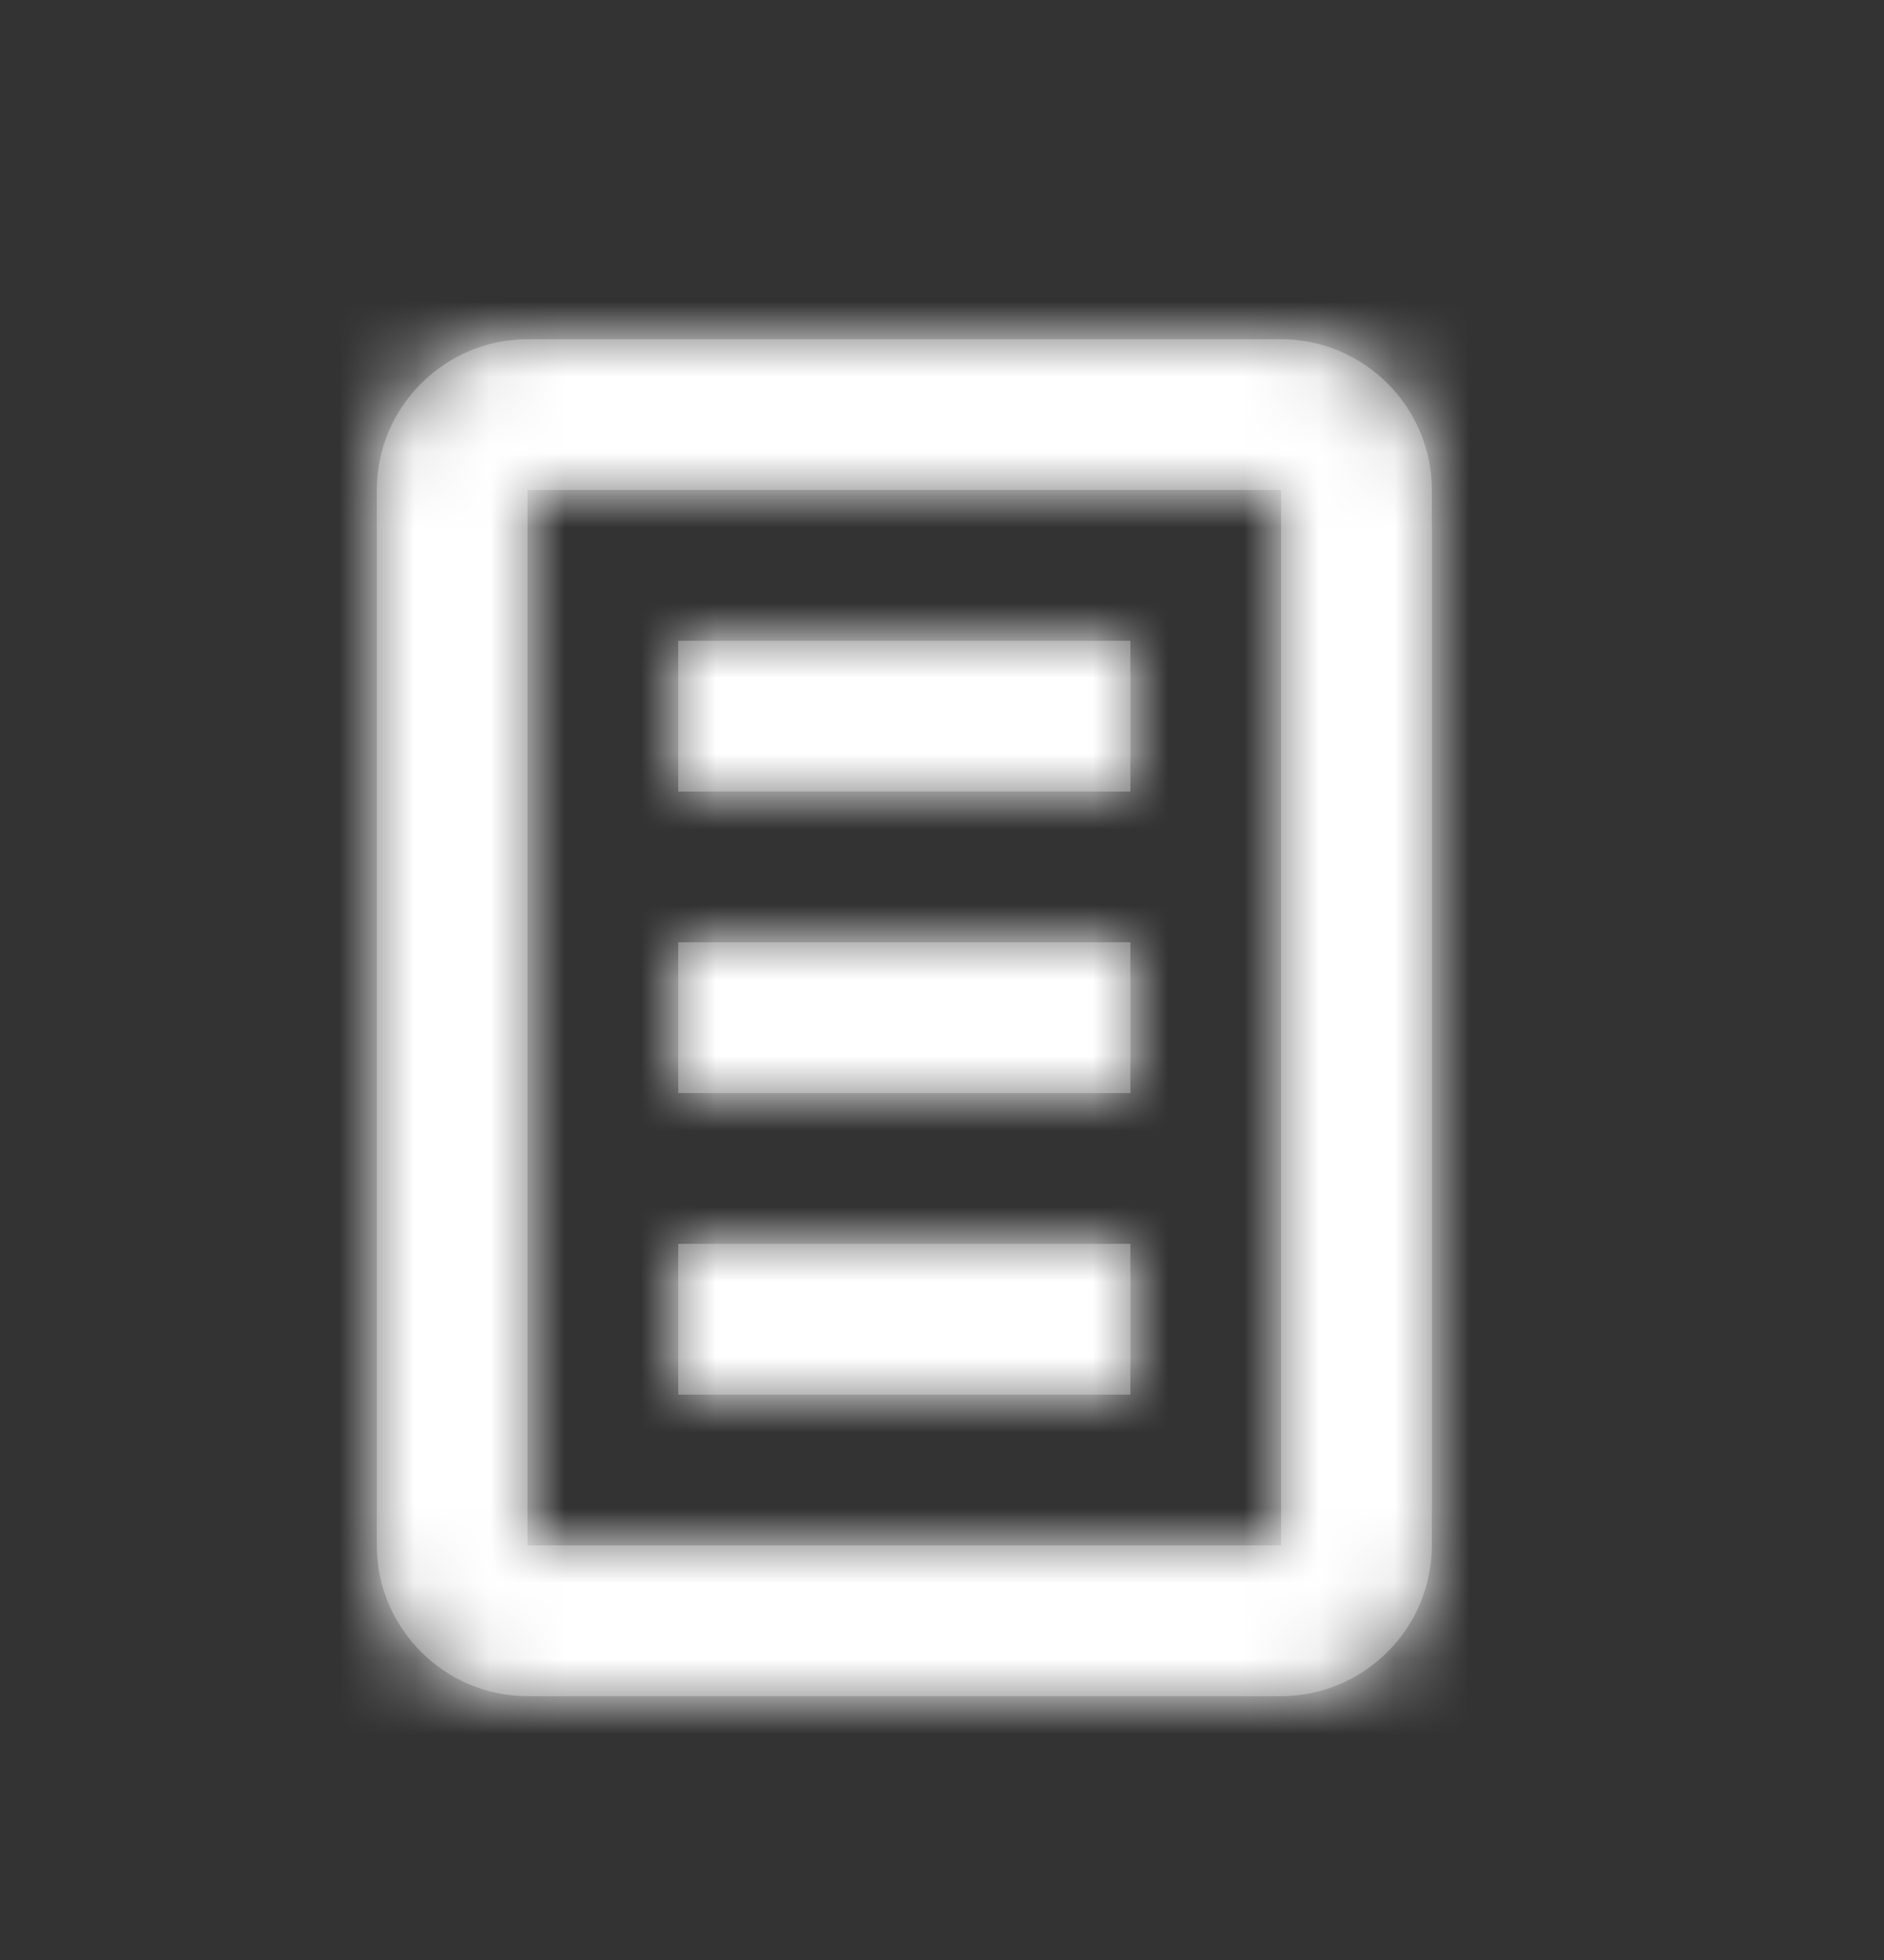 <svg xmlns="http://www.w3.org/2000/svg" xmlns:xlink="http://www.w3.org/1999/xlink" width="25" height="26" viewBox="0 0 25 26">
    <rect x="0" y="0" width="25" height="26" fill="#333333" stroke="none"/>
    <defs>
        <path id="adxscddhra" d="M9 18h6v-2H9v2zm0-8h6V8H9v2zM7 20h10V6H7v14zM17 4H7c-1.1 0-2 .9-2 2v14c0 1.1.9 2 2 2h10c1.1 0 2-.9 2-2V6c0-1.1-.9-2-2-2zM9 14h6v-2H9v2z"/>
    </defs>
    <g fill="none" fill-rule="evenodd">
        <g>
            <g>
                <g>
                    <g transform="translate(-327 -339) translate(265 231) translate(49 99) translate(13 9.5)">
                        <mask id="jkdqzsuazb" fill="#fff">
                            <use xlink:href="#adxscddhra"/>
                        </mask>
                        <use fill="#707070" xlink:href="#adxscddhra"/>
                        <g fill="#FFF" mask="url(#jkdqzsuazb)">
                            <path d="M0 0H25V25H0z"/>
                        </g>
                    </g>
                </g>
            </g>
        </g>
    </g>
</svg>
